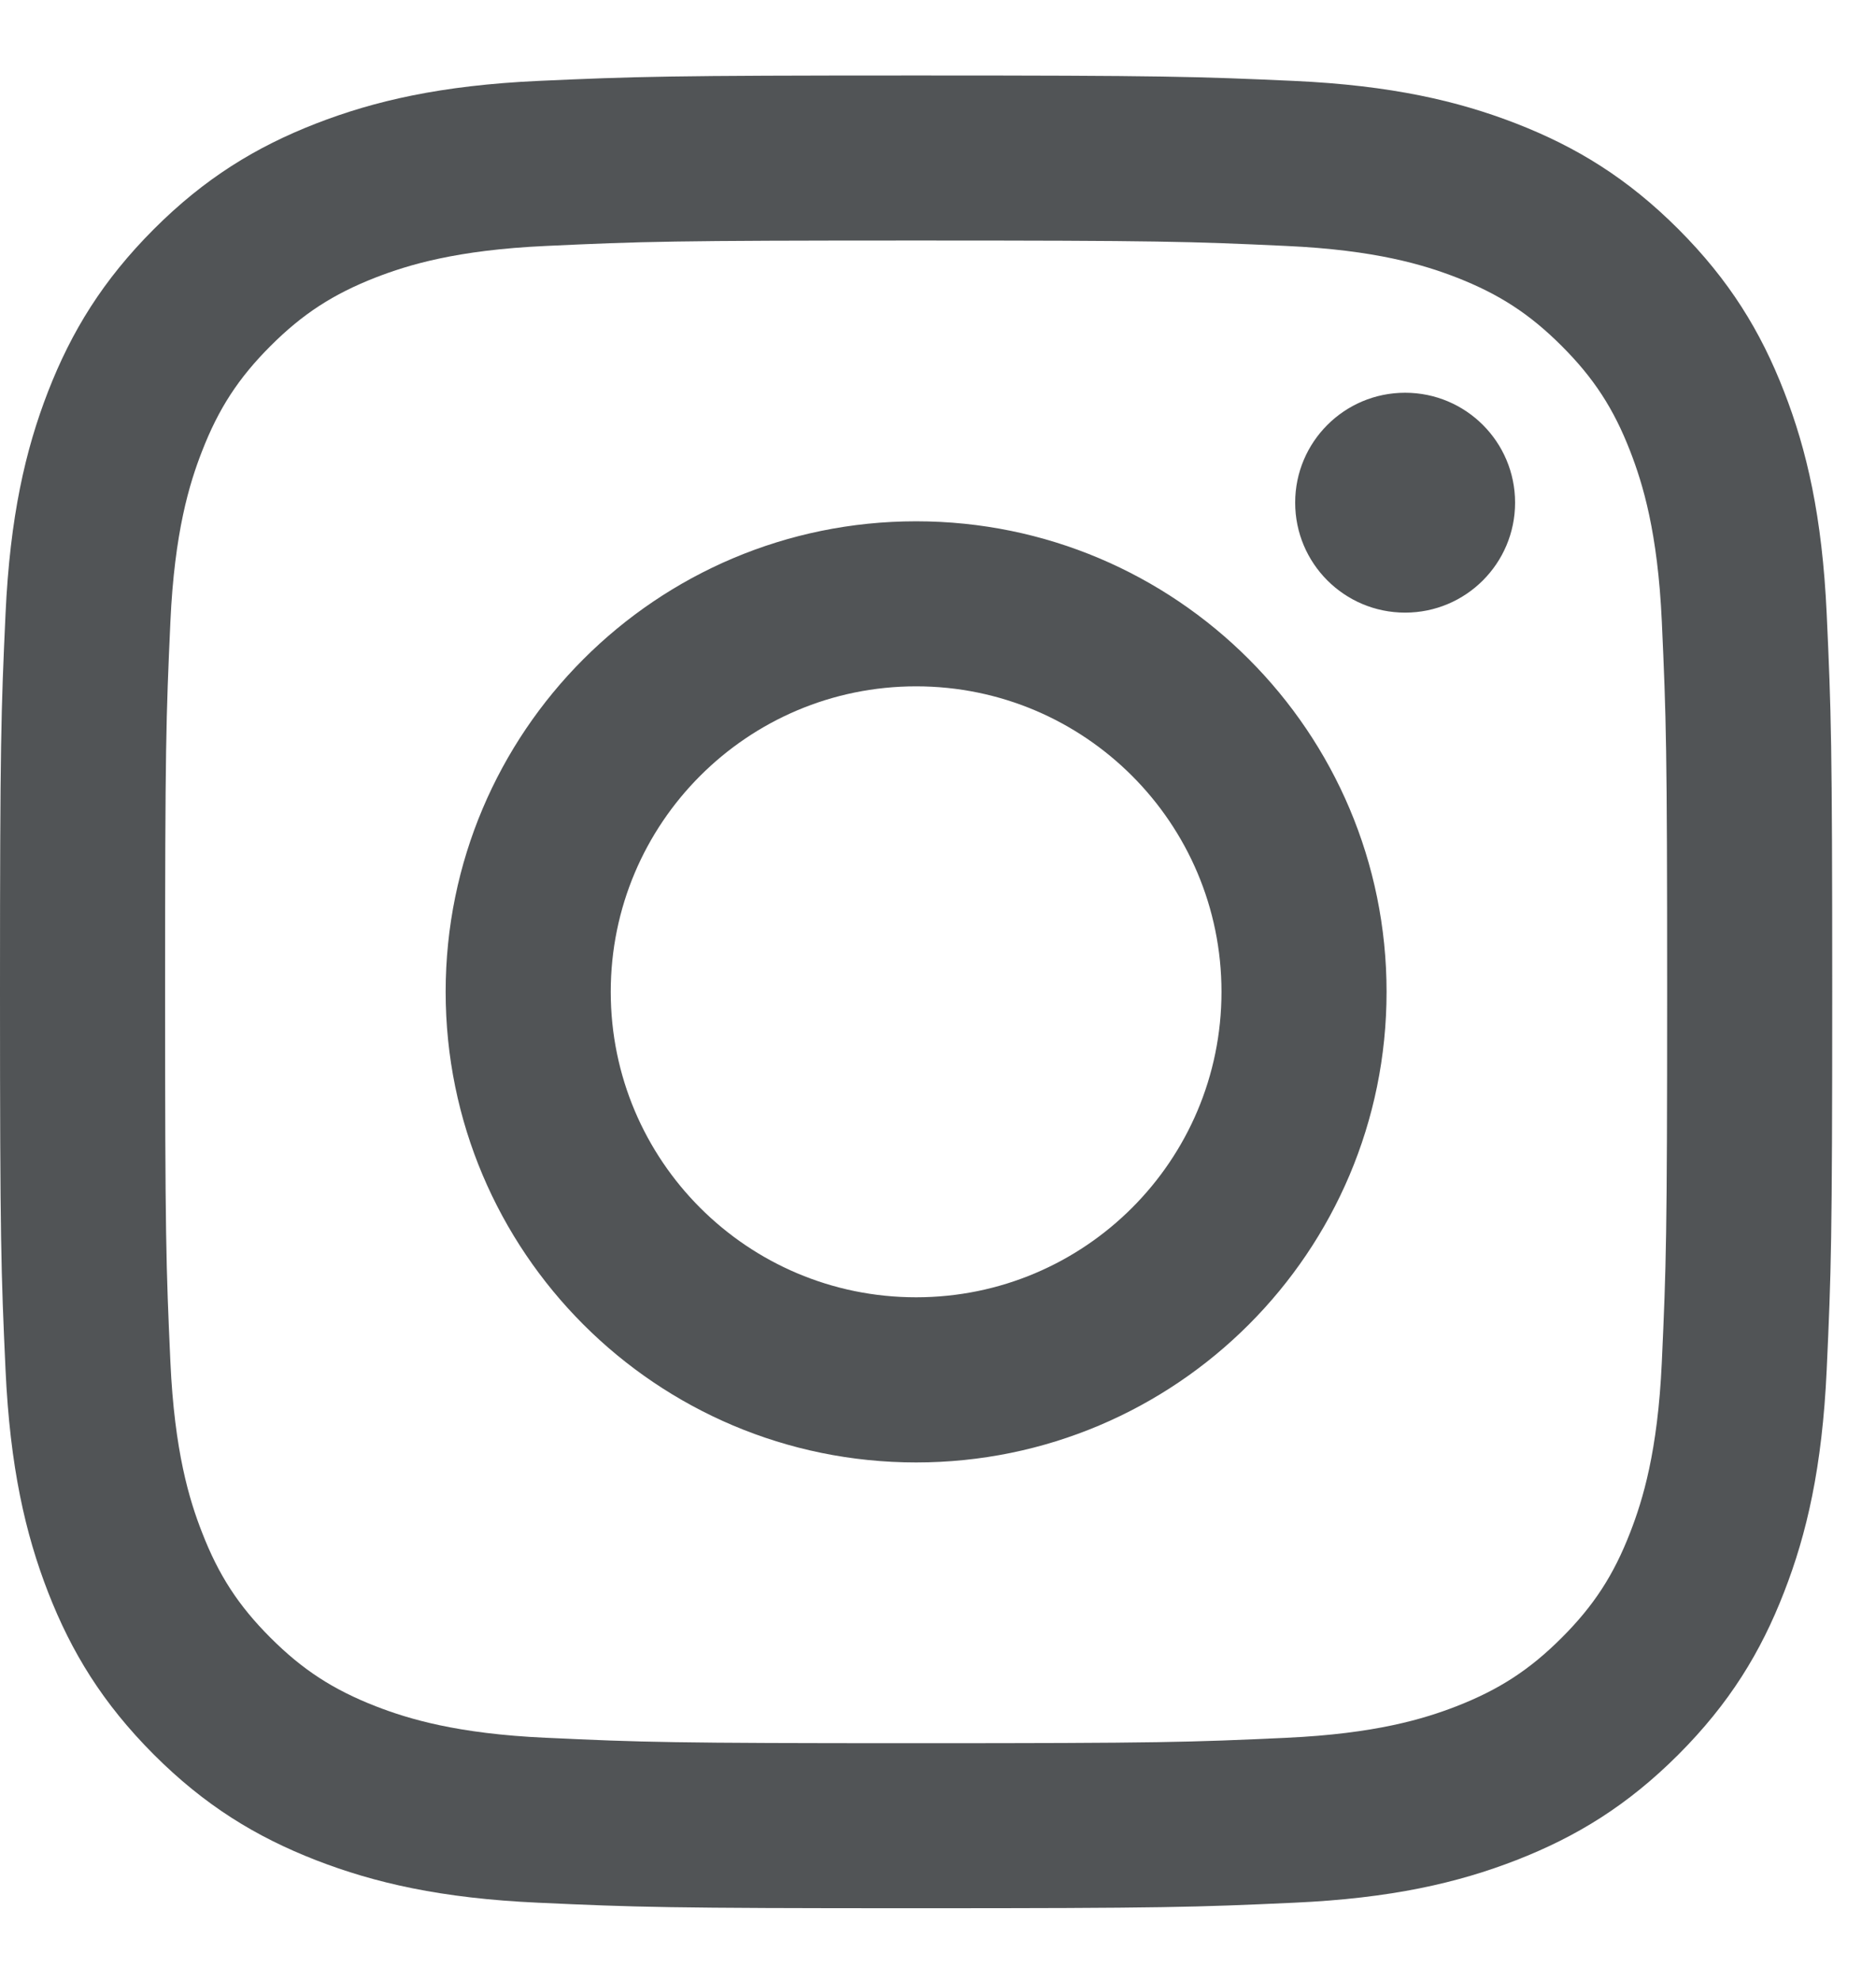 <svg width="18" height="19" viewBox="0 0 18 19" fill="none" xmlns="http://www.w3.org/2000/svg">
<path fill-rule="evenodd" clip-rule="evenodd" d="M8.79 0.724C6.403 0.724 6.103 0.734 5.166 0.776C4.23 0.819 3.591 0.968 3.032 1.185C2.454 1.41 1.964 1.71 1.475 2.199C0.987 2.688 0.686 3.178 0.461 3.756C0.244 4.315 0.096 4.954 0.053 5.889C0.01 6.827 0 7.126 0 9.513C0 11.901 0.01 12.2 0.053 13.137C0.096 14.073 0.244 14.712 0.461 15.271C0.686 15.849 0.987 16.339 1.475 16.828C1.964 17.317 2.454 17.617 3.032 17.842C3.591 18.059 4.23 18.208 5.166 18.25C6.103 18.293 6.403 18.303 8.79 18.303C11.177 18.303 11.476 18.293 12.414 18.25C13.35 18.208 13.989 18.059 14.548 17.842C15.126 17.617 15.616 17.317 16.105 16.828C16.593 16.339 16.894 15.849 17.118 15.271C17.336 14.712 17.484 14.073 17.527 13.137C17.57 12.2 17.58 11.901 17.58 9.513C17.58 7.126 17.57 6.827 17.527 5.889C17.484 4.954 17.336 4.315 17.118 3.756C16.894 3.178 16.593 2.688 16.105 2.199C15.616 1.71 15.126 1.41 14.548 1.185C13.989 0.968 13.35 0.819 12.414 0.776C11.476 0.734 11.177 0.724 8.79 0.724ZM8.79 2.307C11.137 2.307 11.415 2.316 12.342 2.359C13.199 2.398 13.664 2.541 13.974 2.661C14.384 2.821 14.677 3.011 14.985 3.319C15.292 3.626 15.483 3.919 15.642 4.329C15.762 4.639 15.906 5.105 15.945 5.962C15.987 6.888 15.996 7.166 15.996 9.513C15.996 11.861 15.987 12.139 15.945 13.065C15.906 13.922 15.762 14.388 15.642 14.697C15.483 15.108 15.292 15.401 14.985 15.708C14.677 16.016 14.384 16.206 13.974 16.366C13.664 16.486 13.199 16.629 12.342 16.668C11.415 16.711 11.137 16.72 8.79 16.72C6.443 16.72 6.165 16.711 5.238 16.668C4.381 16.629 3.916 16.486 3.606 16.366C3.196 16.206 2.903 16.016 2.595 15.708C2.288 15.401 2.097 15.108 1.938 14.697C1.817 14.388 1.674 13.922 1.635 13.065C1.593 12.139 1.584 11.861 1.584 9.513C1.584 7.166 1.593 6.888 1.635 5.962C1.674 5.105 1.817 4.639 1.938 4.329C2.097 3.919 2.288 3.626 2.595 3.319C2.903 3.011 3.196 2.821 3.606 2.661C3.916 2.541 4.381 2.398 5.238 2.359C6.165 2.316 6.443 2.307 8.79 2.307ZM8.79 5C6.297 5 4.276 7.021 4.276 9.513C4.276 12.006 6.297 14.027 8.79 14.027C11.283 14.027 13.304 12.006 13.304 9.513C13.304 7.021 11.283 5 8.79 5ZM8.79 12.443C7.172 12.443 5.86 11.132 5.86 9.513C5.86 7.895 7.172 6.583 8.79 6.583C10.408 6.583 11.72 7.895 11.72 9.513C11.72 11.132 10.408 12.443 8.79 12.443ZM14.537 4.821C14.537 5.404 14.065 5.876 13.482 5.876C12.899 5.876 12.427 5.404 12.427 4.821C12.427 4.239 12.899 3.767 13.482 3.767C14.065 3.767 14.537 4.239 14.537 4.821Z" fill="#515456"/>
</svg>
